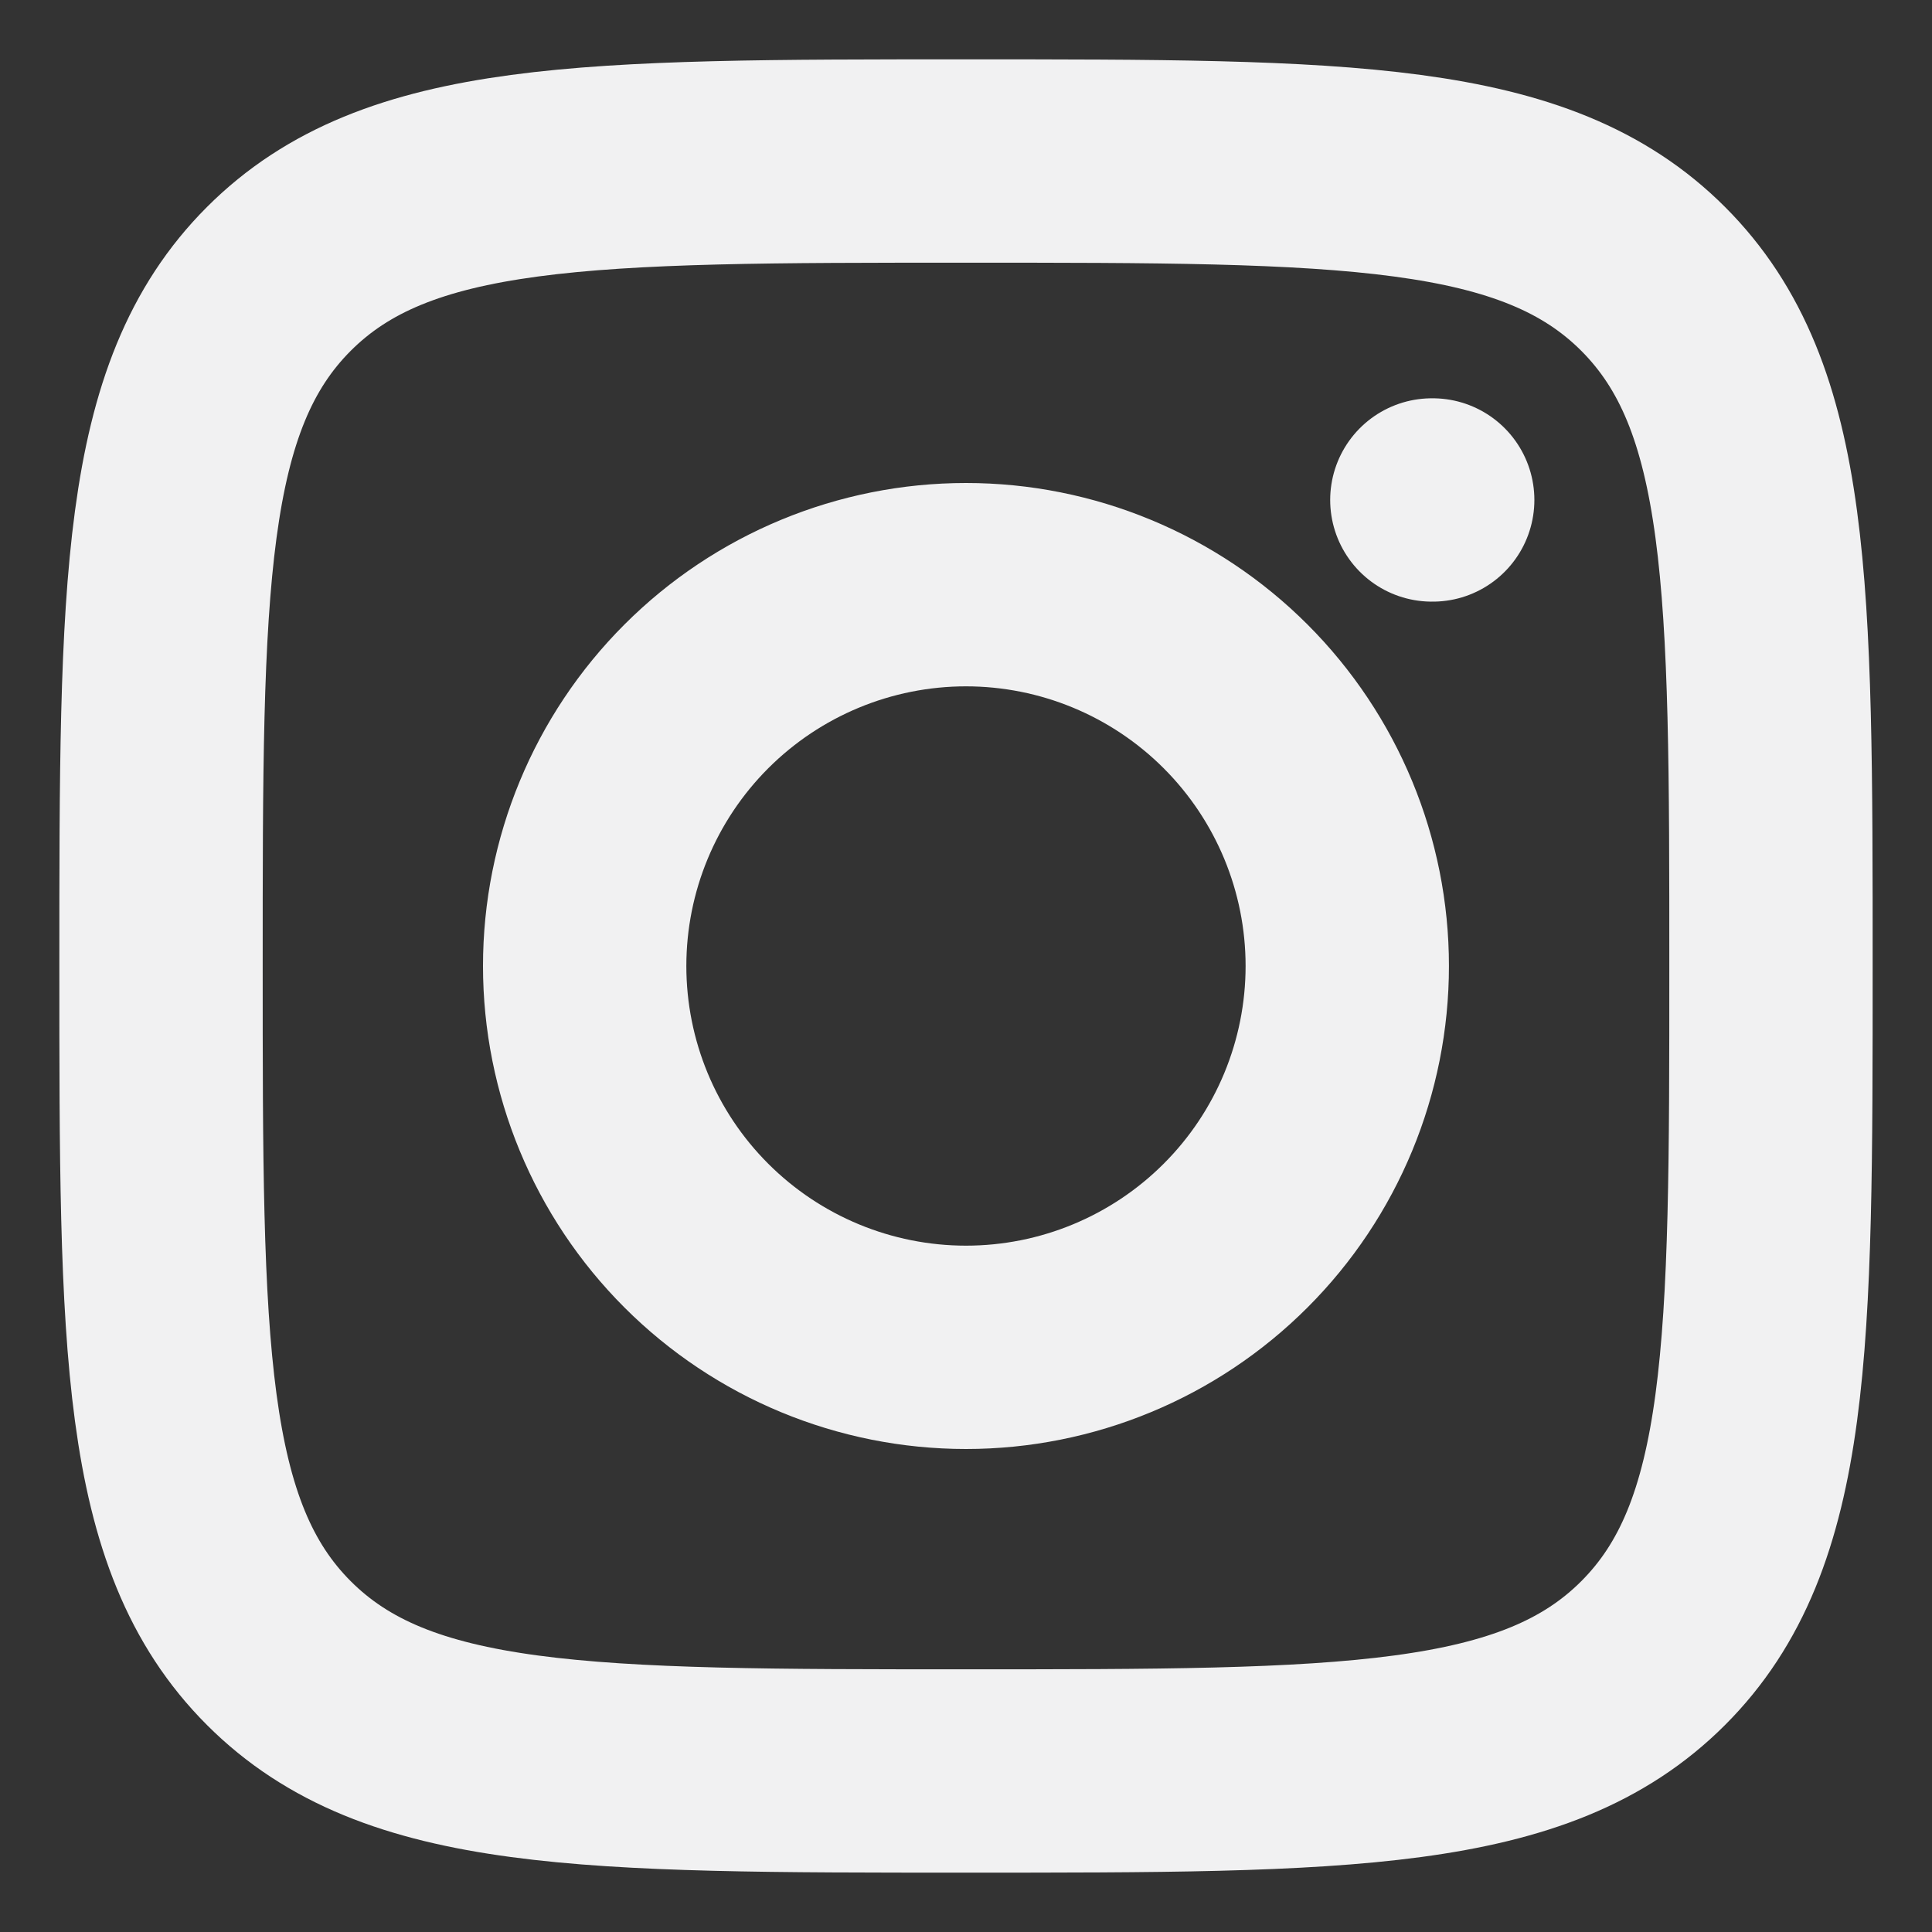 <svg viewBox="0 0 32 32" fill="none"
    xmlns="http://www.w3.org/2000/svg">
    <rect x="0" y="0" width="32" height="32" fill="#333333" stroke="none"/>
    <g id="Group">
        <path id="Vector" d="M2.667 16C2.667 9.715 2.667 6.571 4.619 4.619C6.571 2.667 9.714 2.667 16 2.667C22.285 2.667 25.429 2.667 27.381 4.619C29.333 6.571 29.333 9.714 29.333 16C29.333 22.285 29.333 25.429 27.381 27.381C25.429 29.333 22.286 29.333 16 29.333C9.715 29.333 6.571 29.333 4.619 27.381C2.667 25.429 2.667 22.286 2.667 16Z" stroke="#F1F1F2" stroke-width="3.368" stroke-linecap="round" stroke-linejoin="round"/>
        <path id="Vector_2" d="M23.73 8.281H23.716M22.315 16C22.315 17.675 21.65 19.282 20.465 20.466C19.281 21.65 17.675 22.316 16 22.316C14.325 22.316 12.718 21.65 11.534 20.466C10.349 19.282 9.684 17.675 9.684 16C9.684 14.325 10.349 12.719 11.534 11.534C12.718 10.35 14.325 9.684 16 9.684C17.675 9.684 19.281 10.35 20.465 11.534C21.65 12.719 22.315 14.325 22.315 16Z" stroke="#F1F1F2" stroke-width="3.368" stroke-linecap="round" stroke-linejoin="round"/>
    </g>
</svg>
